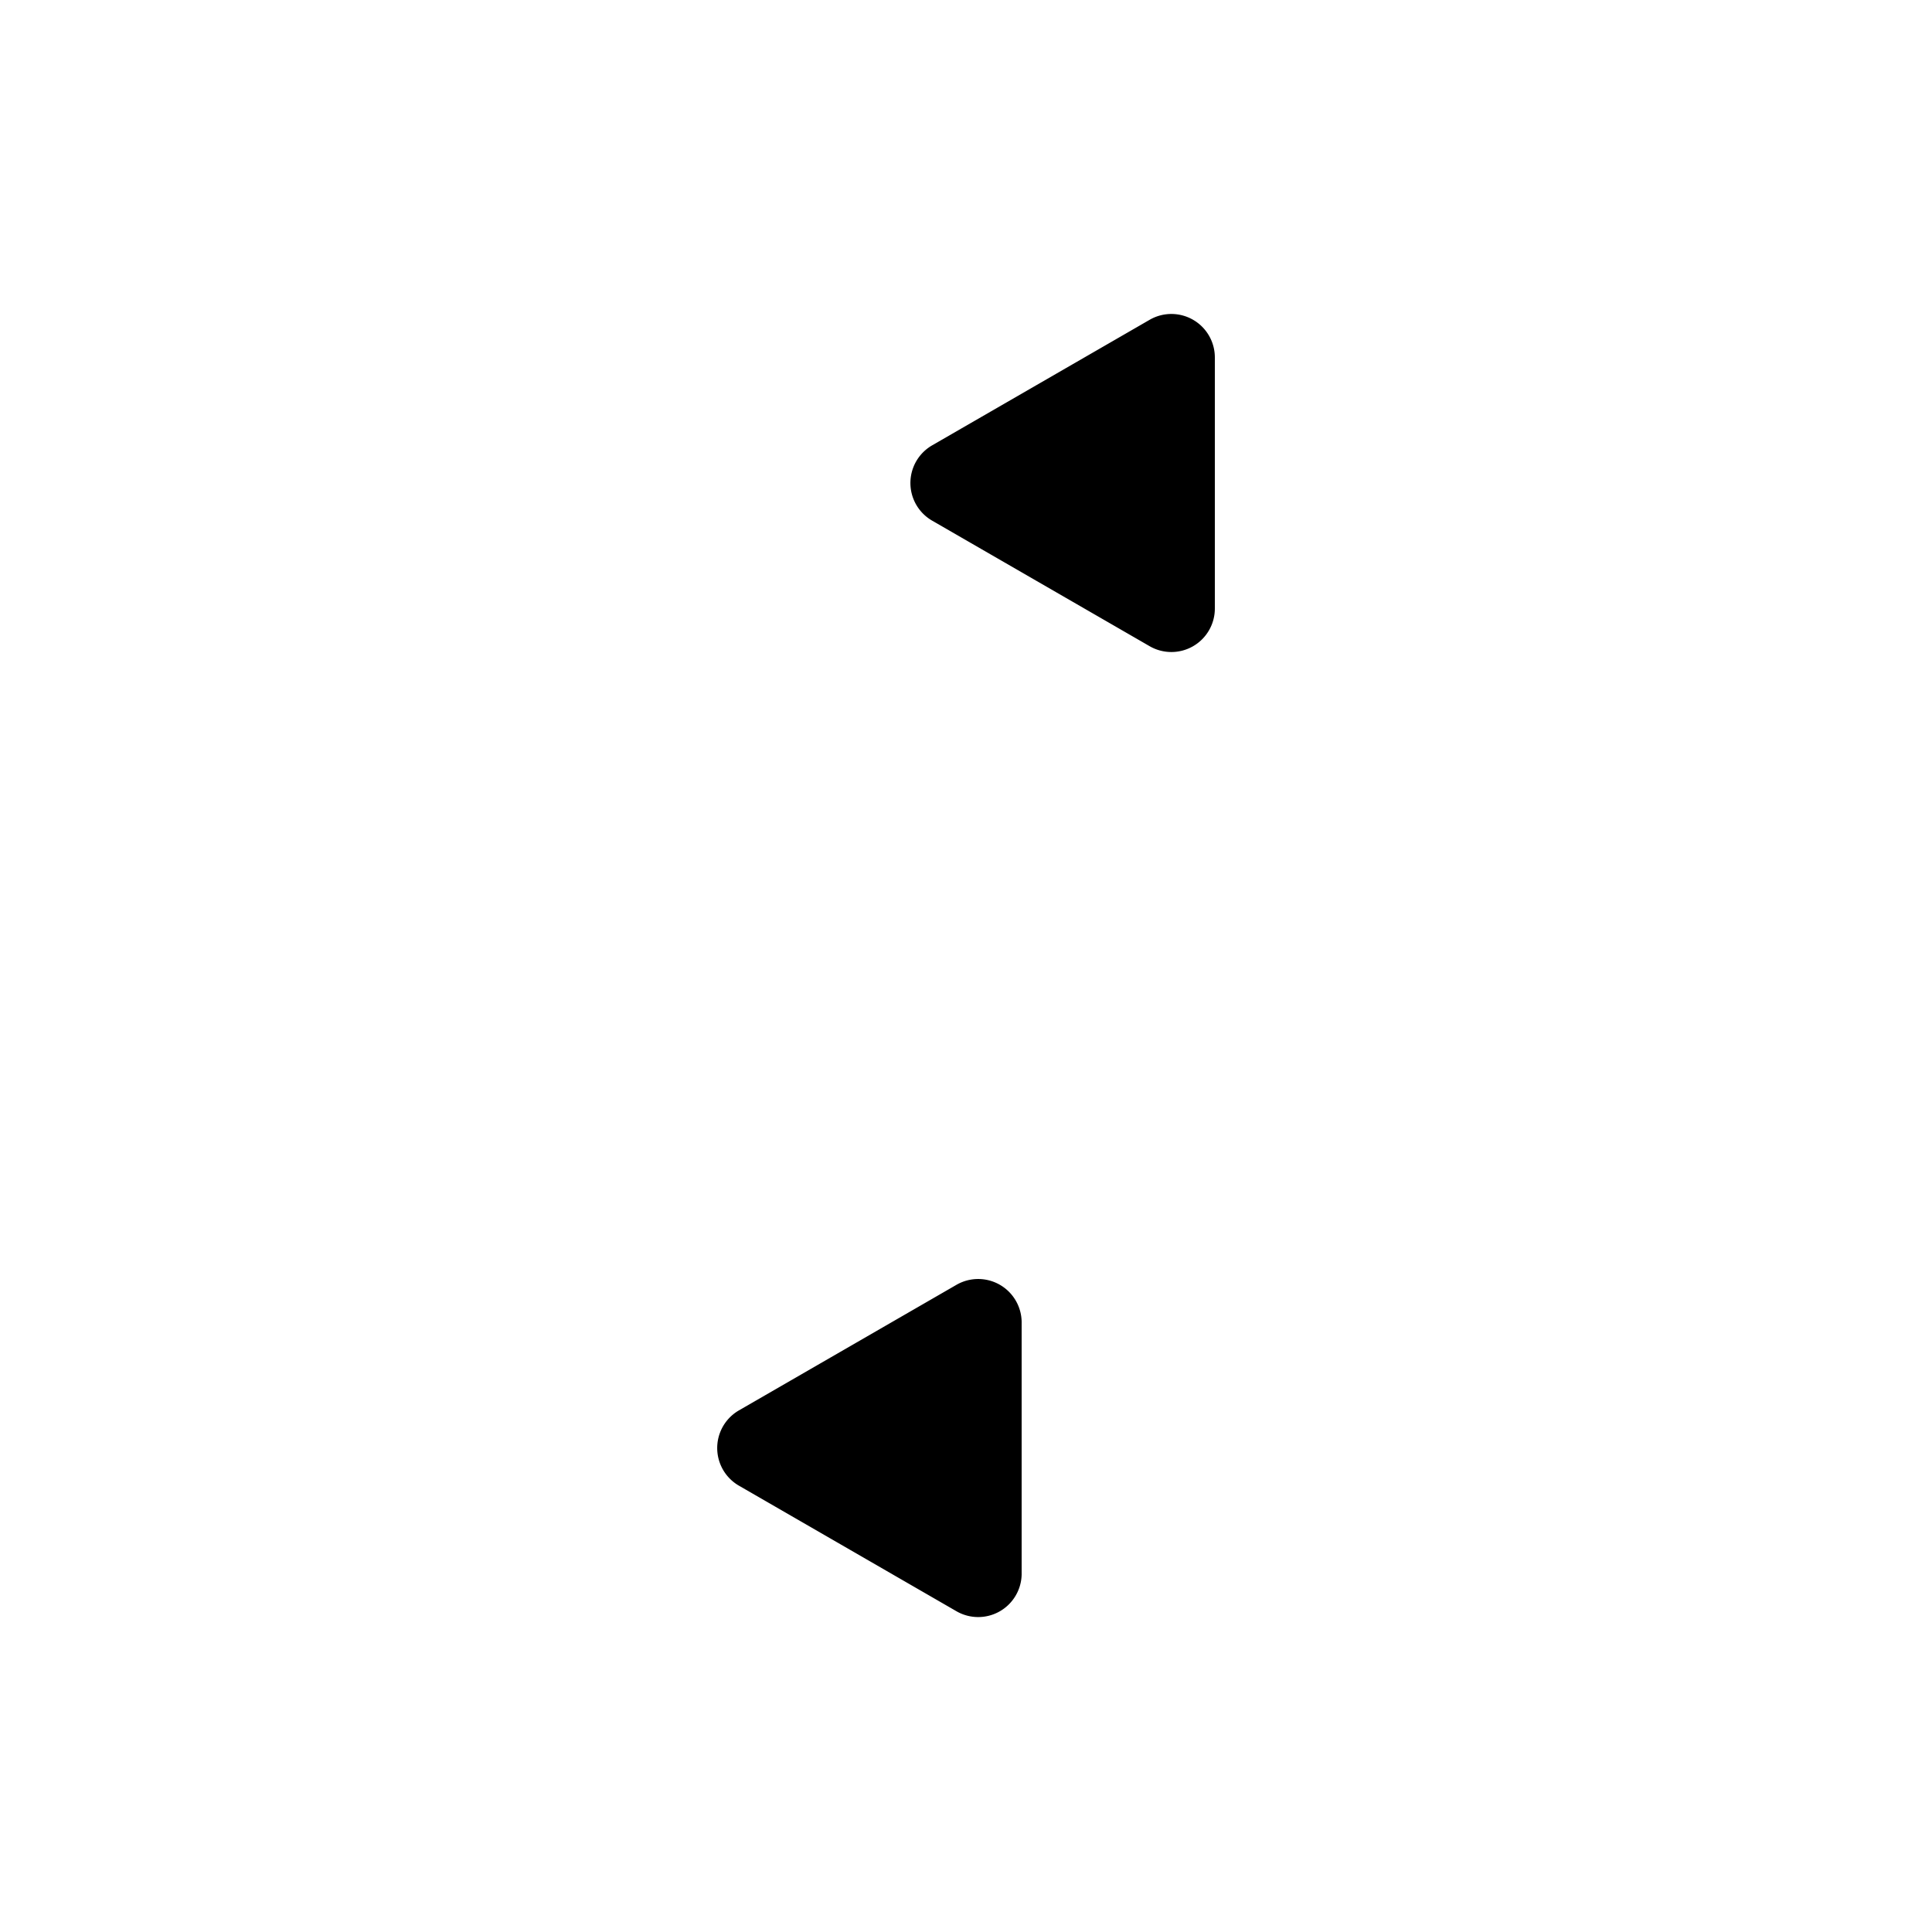 <svg viewBox="0 0 100 100">
  <g class="dotsFace">
    <path d="M52.88,81.5v-13a2.25,2.25,0,0,0-3.37-2l-11.26,6.5a2.25,2.25,0,0,0,0,3.9l11.26,6.5A2.25,2.25,0,0,0,52.88,81.5Z"/>
    <path d="M62.88,31.5v-13a2.25,2.25,0,0,0-3.37-1.95l-11.26,6.5a2.25,2.25,0,0,0,0,3.9l11.26,6.5A2.25,2.25,0,0,0,62.88,31.5Z"/>
  </g>
</svg>
